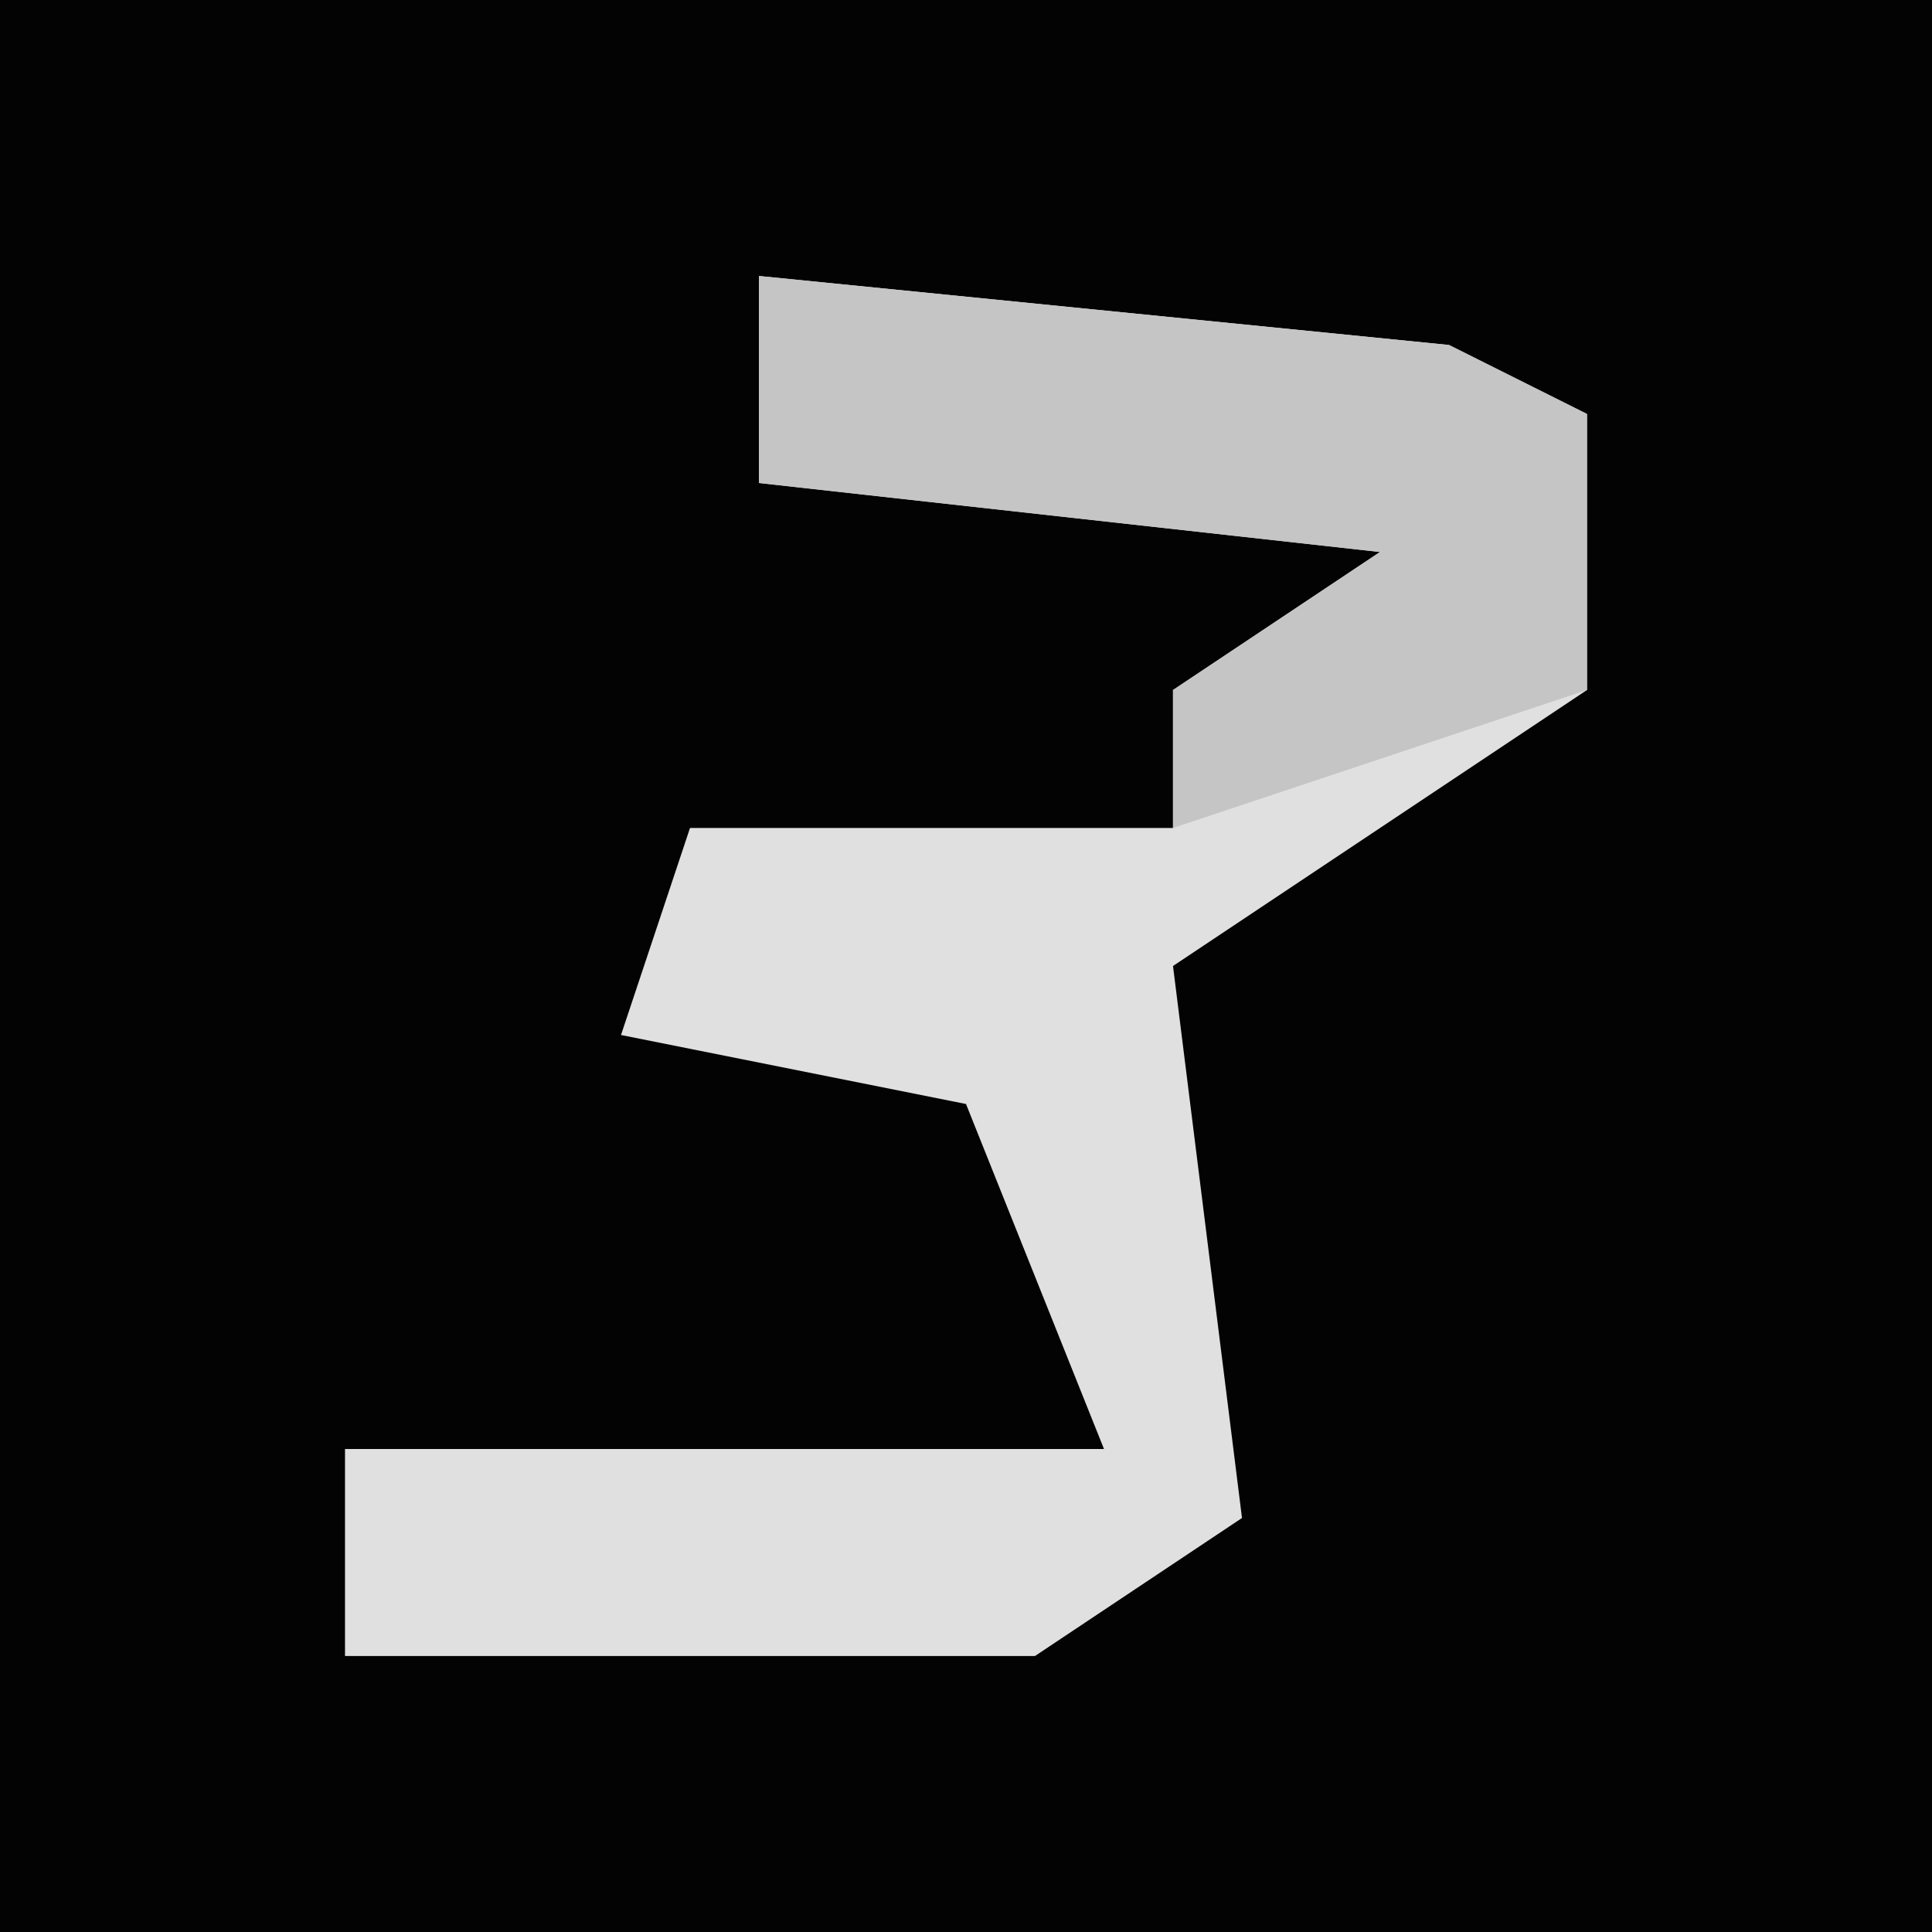 <?xml version="1.0" encoding="UTF-8"?>
<svg version="1.1" xmlns="http://www.w3.org/2000/svg" width="28" height="28">
<path d="M0,0 L28,0 L28,28 L0,28 Z " fill="#030303" transform="translate(0,0)"/>
<path d="M0,0 L10,1 L12,2 L12,6 L6,10 L7,18 L4,20 L-6,20 L-6,17 L5,17 L3,12 L-2,11 L-1,8 L6,8 L6,6 L9,4 L0,3 Z " fill="#E0E0E0" transform="translate(11,4)"/>
<path d="M0,0 L10,1 L12,2 L12,6 L6,8 L6,6 L9,4 L0,3 Z " fill="#C5C5C5" transform="translate(11,4)"/>
</svg>
